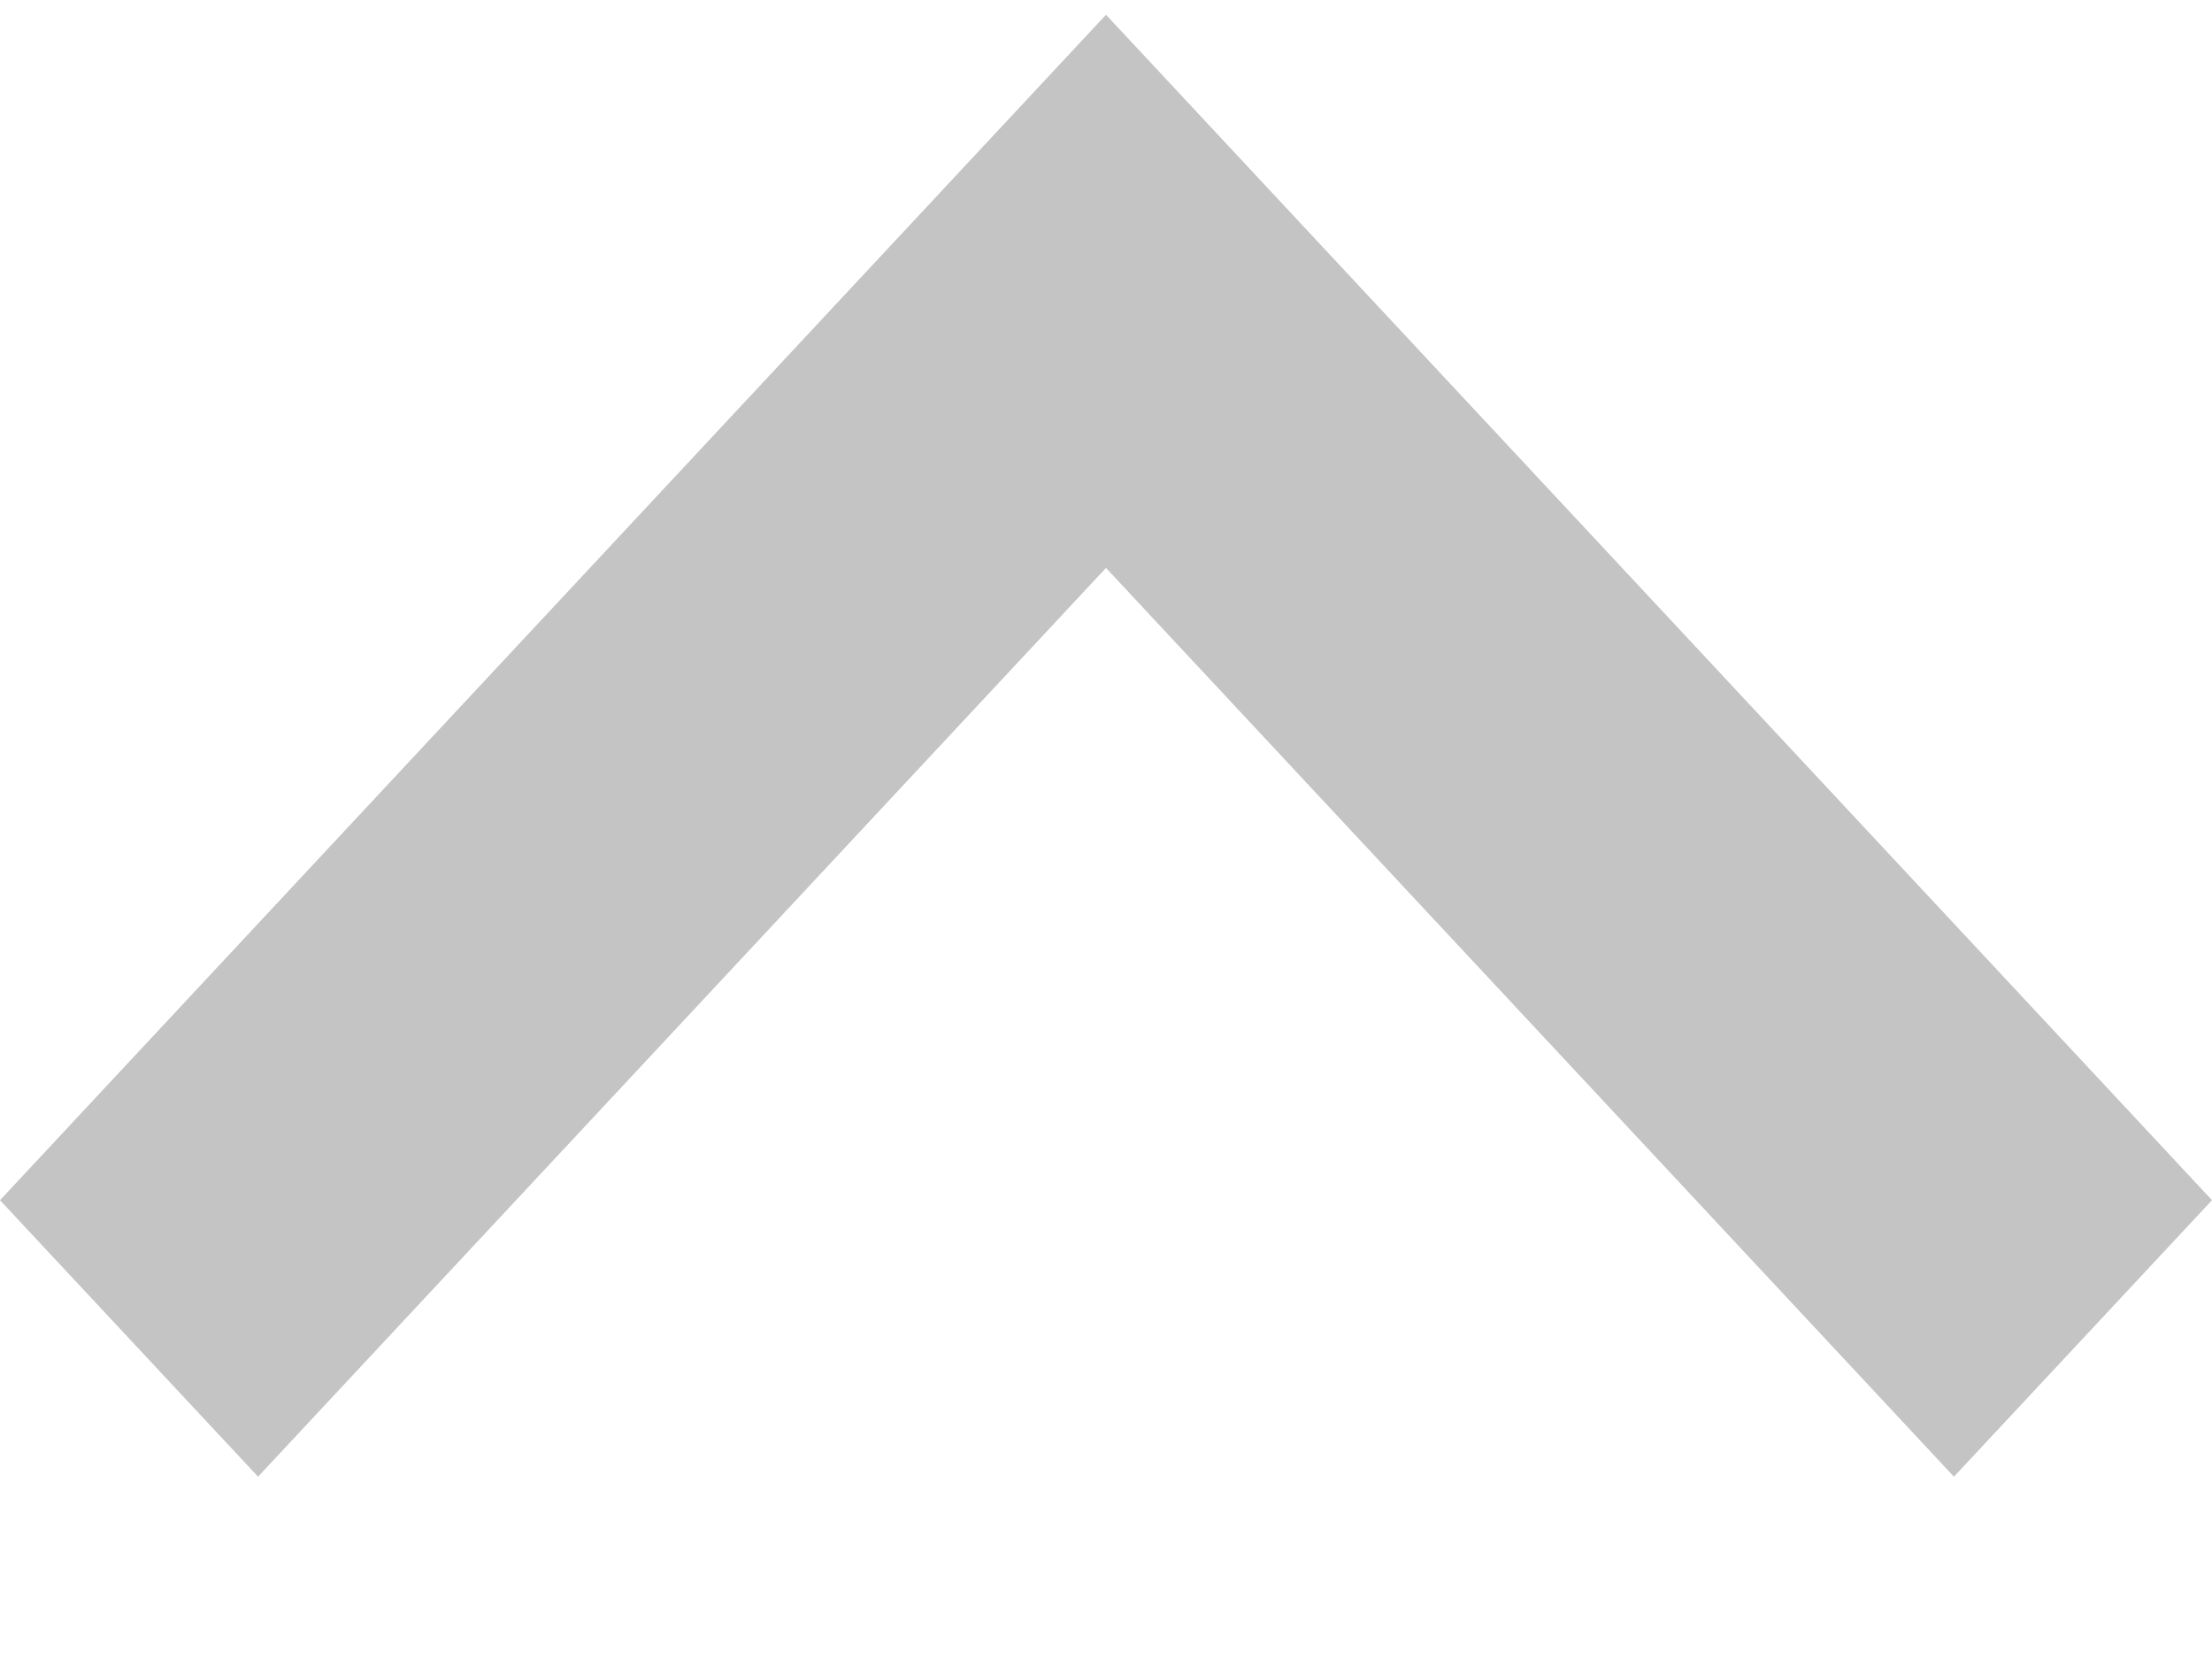 <svg width="12" height="9" viewBox="0 0 12 9" fill="none" xmlns="http://www.w3.org/2000/svg">
<path fill-rule="evenodd" clip-rule="evenodd" d="M1.4 8.011L6 3.081L10.6 8.011L12 6.511L6 0.08L0 6.511L1.4 8.011Z" fill="#C4C4C4"/>
</svg>
